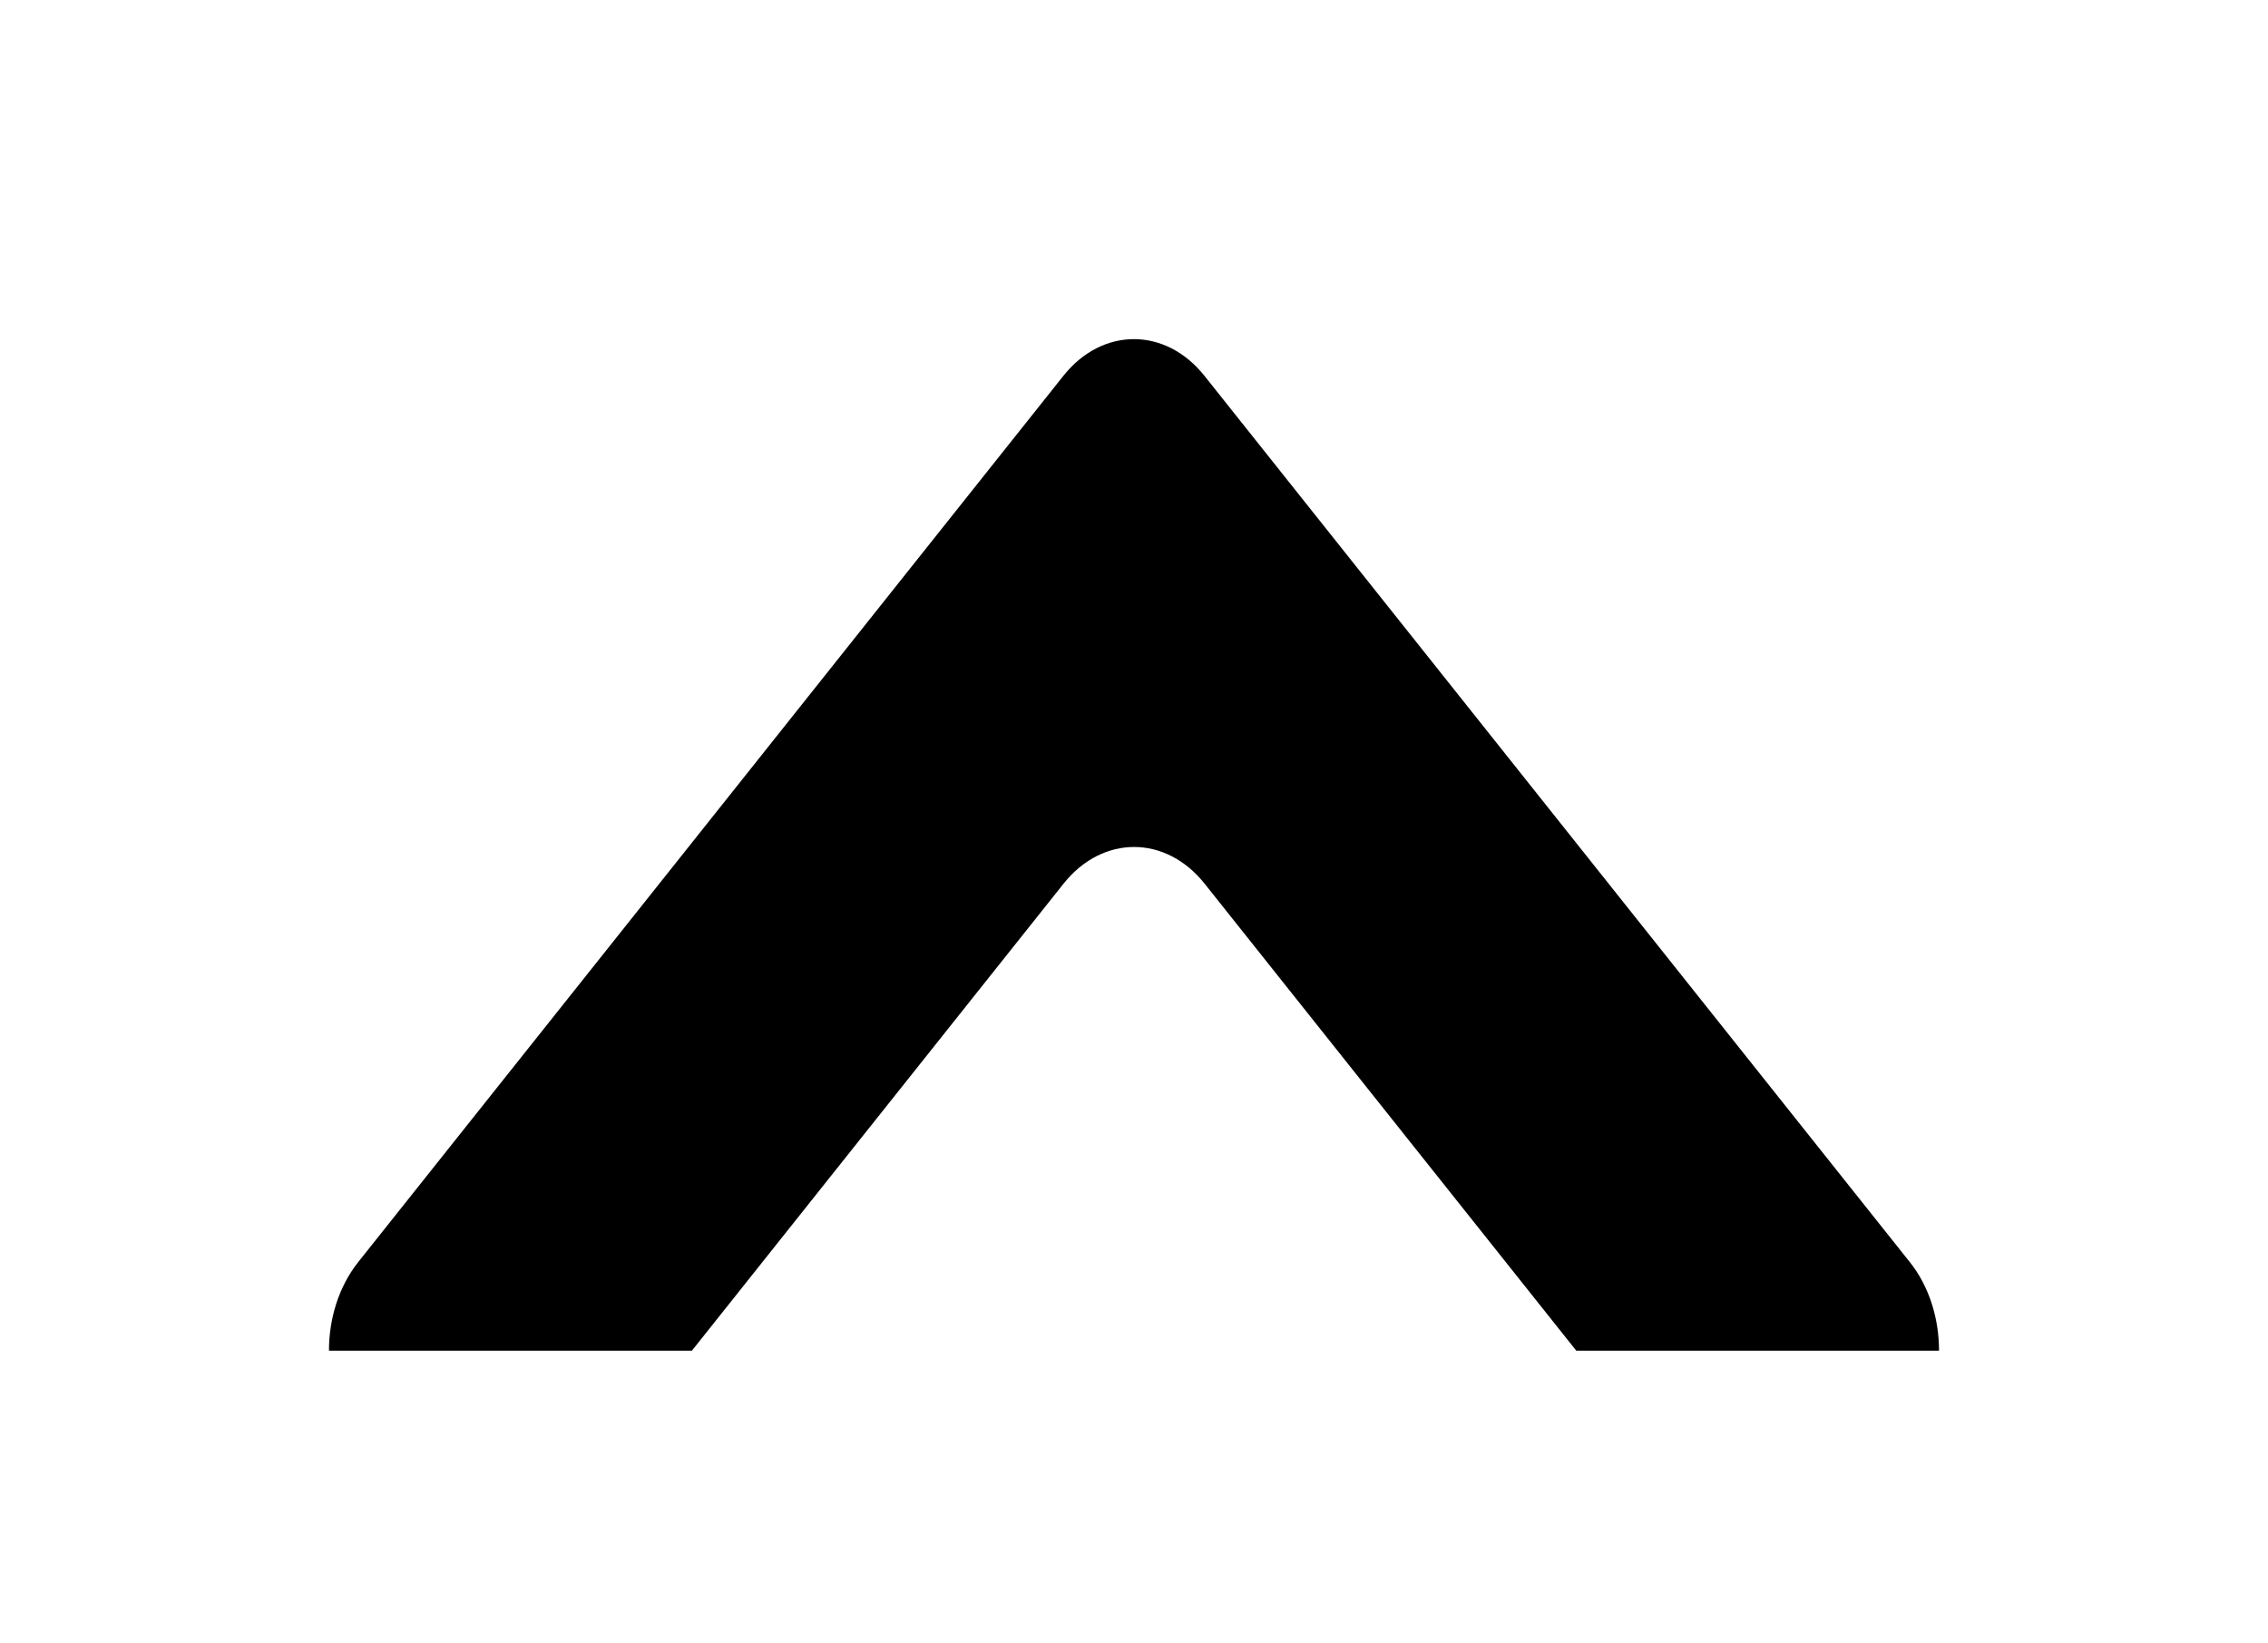 <?xml version="1.0" encoding="utf-8"?>
<!-- Generator: Adobe Illustrator 16.0.0, SVG Export Plug-In . SVG Version: 6.00 Build 0)  -->
<!DOCTYPE svg PUBLIC "-//W3C//DTD SVG 1.0//EN" "http://www.w3.org/TR/2001/REC-SVG-20010904/DTD/svg10.dtd">
<svg version="1.0" id="Warstwa_1" xmlns="http://www.w3.org/2000/svg" xmlns:xlink="http://www.w3.org/1999/xlink" x="0px" y="0px"
	 width="1162.199px" height="841.891px" viewBox="0 0 1162.199 841.891" enable-background="new 0 0 1162.199 841.891"
	 xml:space="preserve">
<g>
	<path d="M354.547,692.114H168.573c0-16.378,4.968-32.755,14.986-45.411l361.339-454.103c19.953-25.099,52.365-25.099,72.318,0
		l361.424,454.103c10.018,12.55,14.985,29.033,14.985,45.411h-185.89L617.301,452.832c-19.953-25.097-52.365-25.097-72.318,0
		L354.547,692.114z"/>
</g>
</svg>
